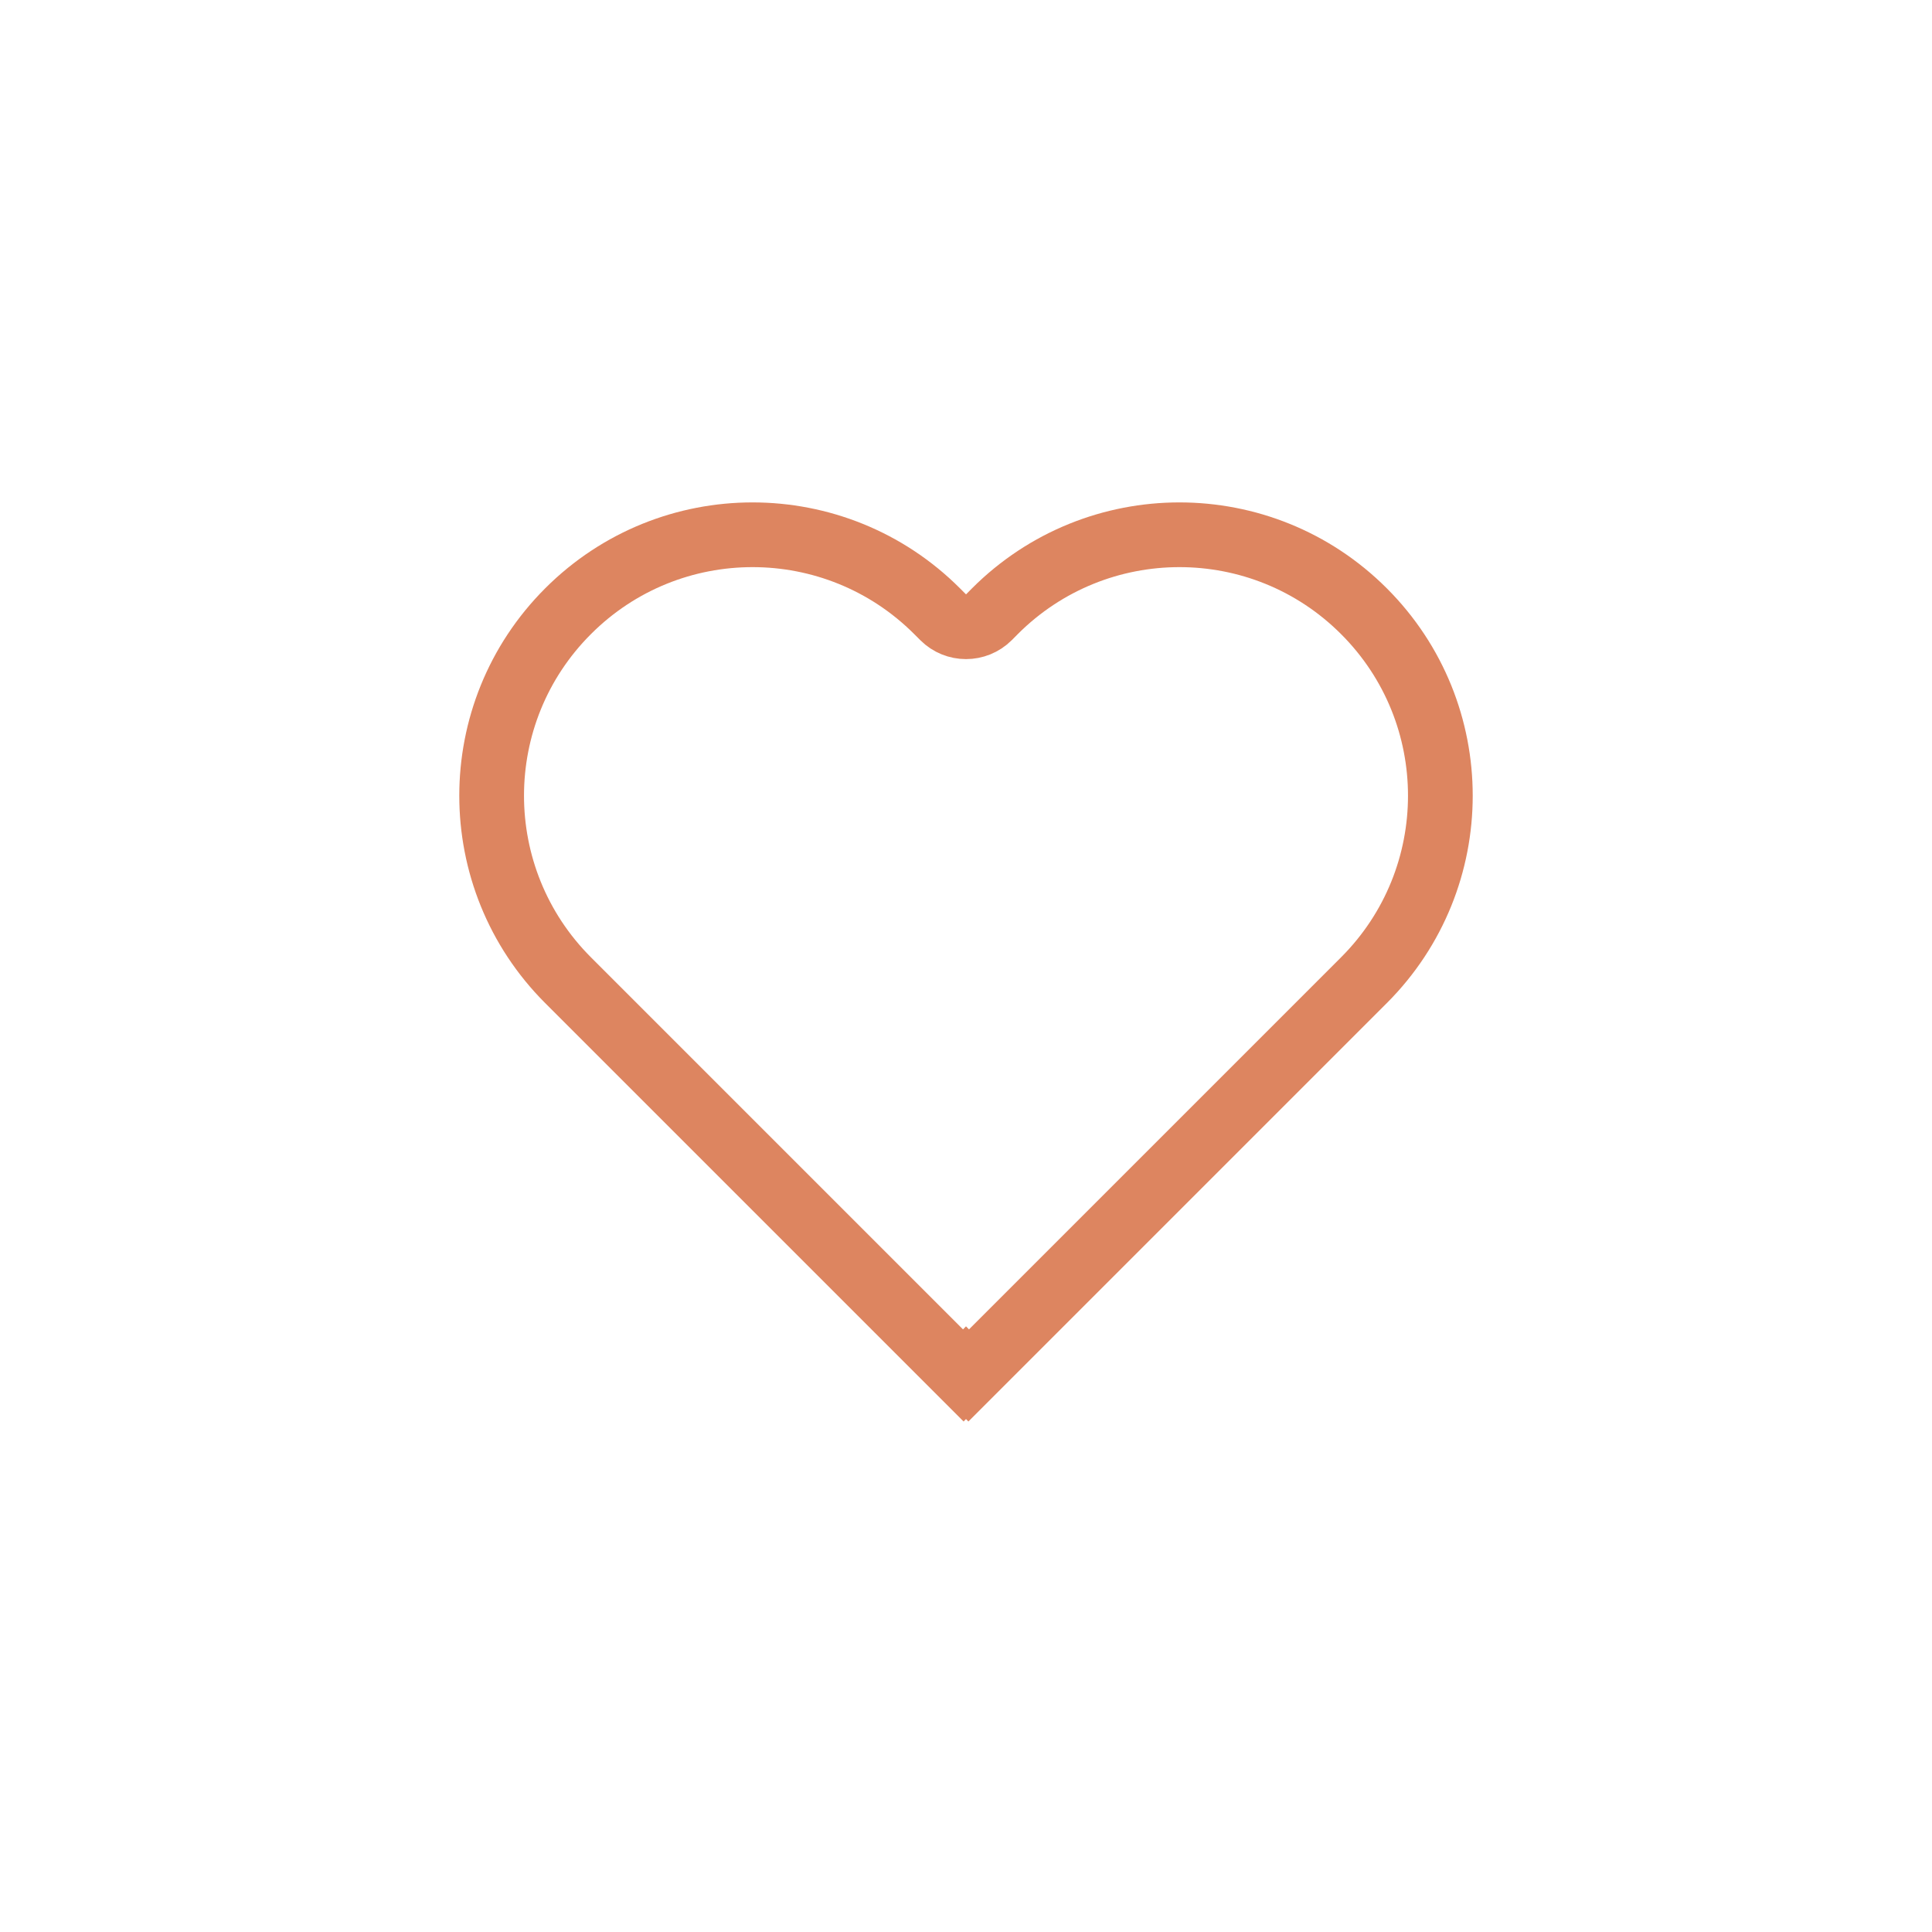 <svg width="28" height="28" viewBox="0 0 28 28" fill="none" xmlns="http://www.w3.org/2000/svg">
<g filter="url(#filter0_d_276_2833)">
<circle cx="14" cy="14" r="12" fill="white" fill-opacity="0.5" shape-rendering="crispEdges"/>
</g>
<path d="M8.233 8.858C6.756 10.334 6.756 12.729 8.233 14.206L13.961 19.934L14 19.894L14.039 19.934L19.767 14.206C21.244 12.729 21.244 10.334 19.767 8.858C18.291 7.381 15.896 7.381 14.419 8.858L14.332 8.946C14.148 9.129 13.852 9.129 13.669 8.946L13.581 8.858C12.104 7.381 9.709 7.381 8.233 8.858Z" stroke="#DD8560" stroke-width="0.938"/>
<defs>
<filter id="filter0_d_276_2833" x="1.19209e-07" y="1.19209e-07" width="28" height="28" filterUnits="userSpaceOnUse" color-interpolation-filters="sRGB">
<feFlood flood-opacity="0" result="BackgroundImageFix"/>
<feColorMatrix in="SourceAlpha" type="matrix" values="0 0 0 0 0 0 0 0 0 0 0 0 0 0 0 0 0 0 127 0" result="hardAlpha"/>
<feOffset/>
<feGaussianBlur stdDeviation="1"/>
<feComposite in2="hardAlpha" operator="out"/>
<feColorMatrix type="matrix" values="0 0 0 0 0 0 0 0 0 0 0 0 0 0 0 0 0 0 0.15 0"/>
<feBlend mode="normal" in2="BackgroundImageFix" result="effect1_dropShadow_276_2833"/>
<feBlend mode="normal" in="SourceGraphic" in2="effect1_dropShadow_276_2833" result="shape"/>
</filter>
</defs>
</svg>
